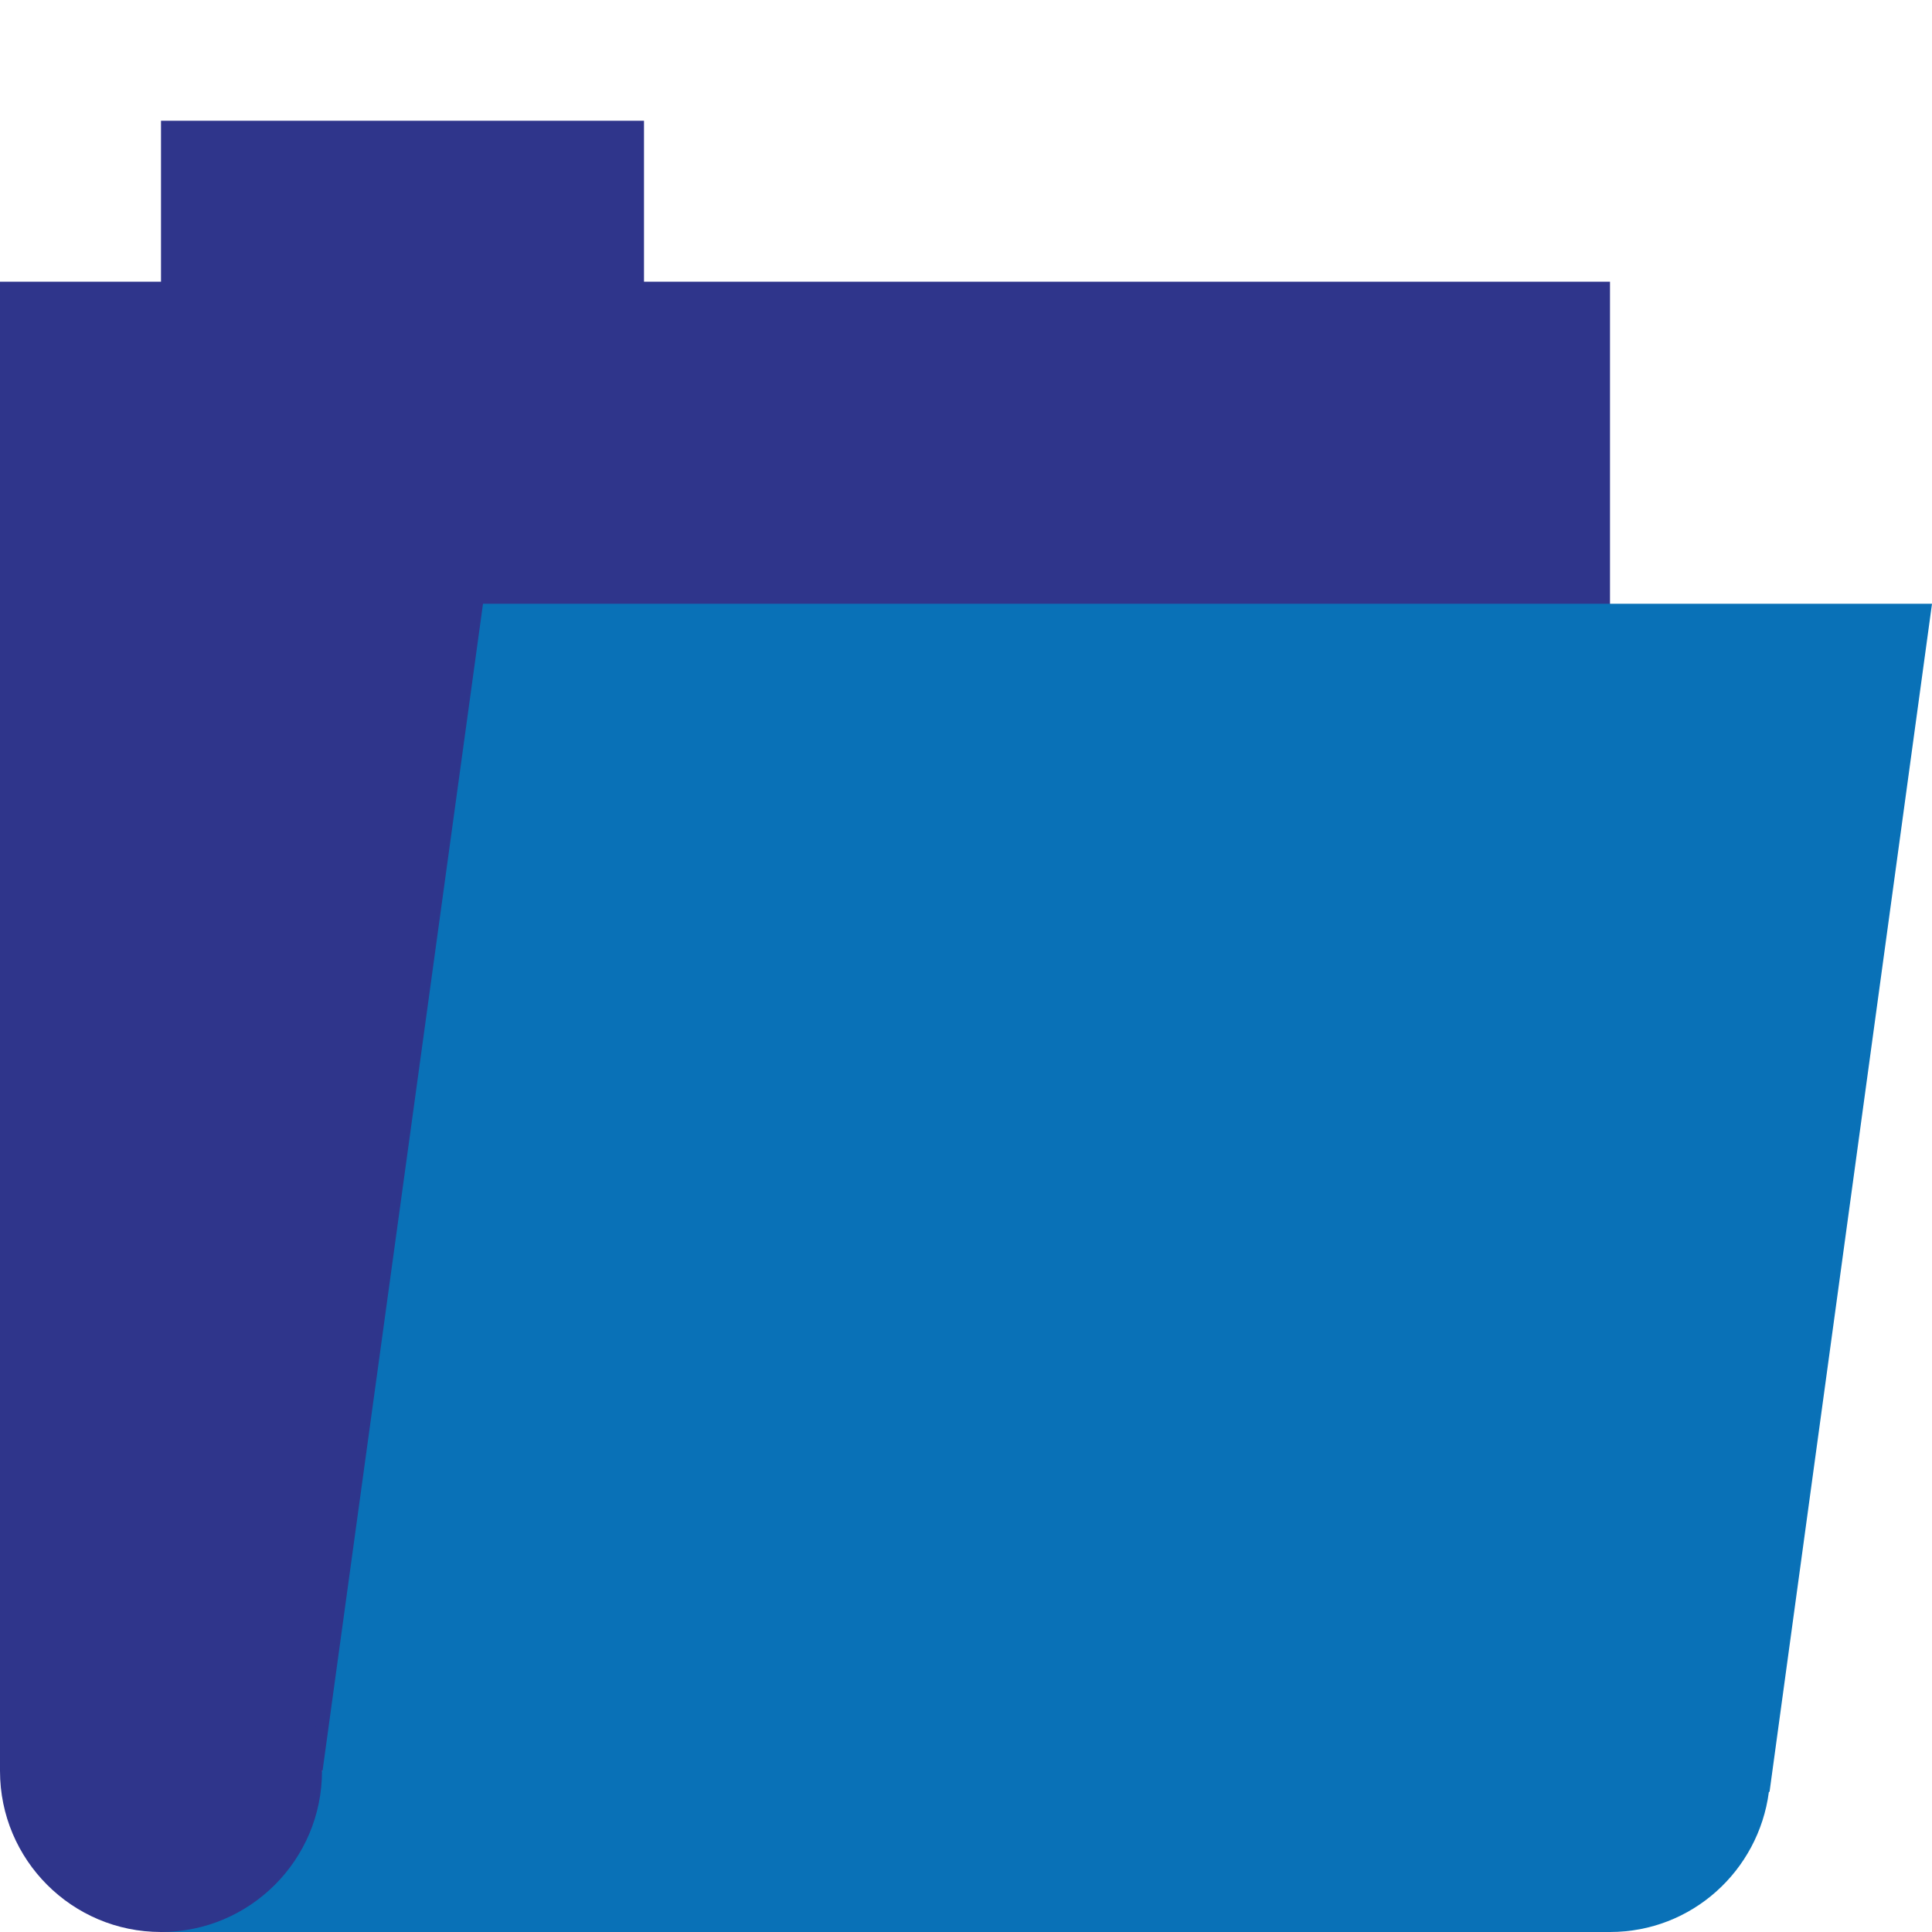 <svg viewBox="0 0 48 48" version="1.1"
    xmlns="http://www.w3.org/2000/svg"
    xmlns:xlink="http://www.w3.org/1999/xlink" xml:space="preserve"
    xmlns:serif="http://www.serif.com/" style="fill-rule:evenodd;clip-rule:evenodd;stroke-linejoin:round;stroke-miterlimit:2;">
    <g>
        <rect x="0" y="6.999" width="40" height="37.001" style="fill:#2f358b;"/>
        <rect x="4" y="3" width="12" height="5" style="fill:#2f358b;"/>
        <path d="M48,15l-36,0l-3.985,28.985l-4.015,4.015l36,0c2.03,0 3.689,-1.518 3.947,-3.478l0.017,-0.007l4.036,-29.515Z" style="fill:#0971b7;fill-rule:nonzero;"/>
        <path d="M8,44c0,2.209 -1.791,4 -4,4c-2.209,0 -4,-1.791 -4,-4c0,-2.209 1.791,-4 4,-4c2.209,0 4,1.791 4,4" style="fill:#2f358b;fill-rule:nonzero;"/>
    </g>
</svg>
